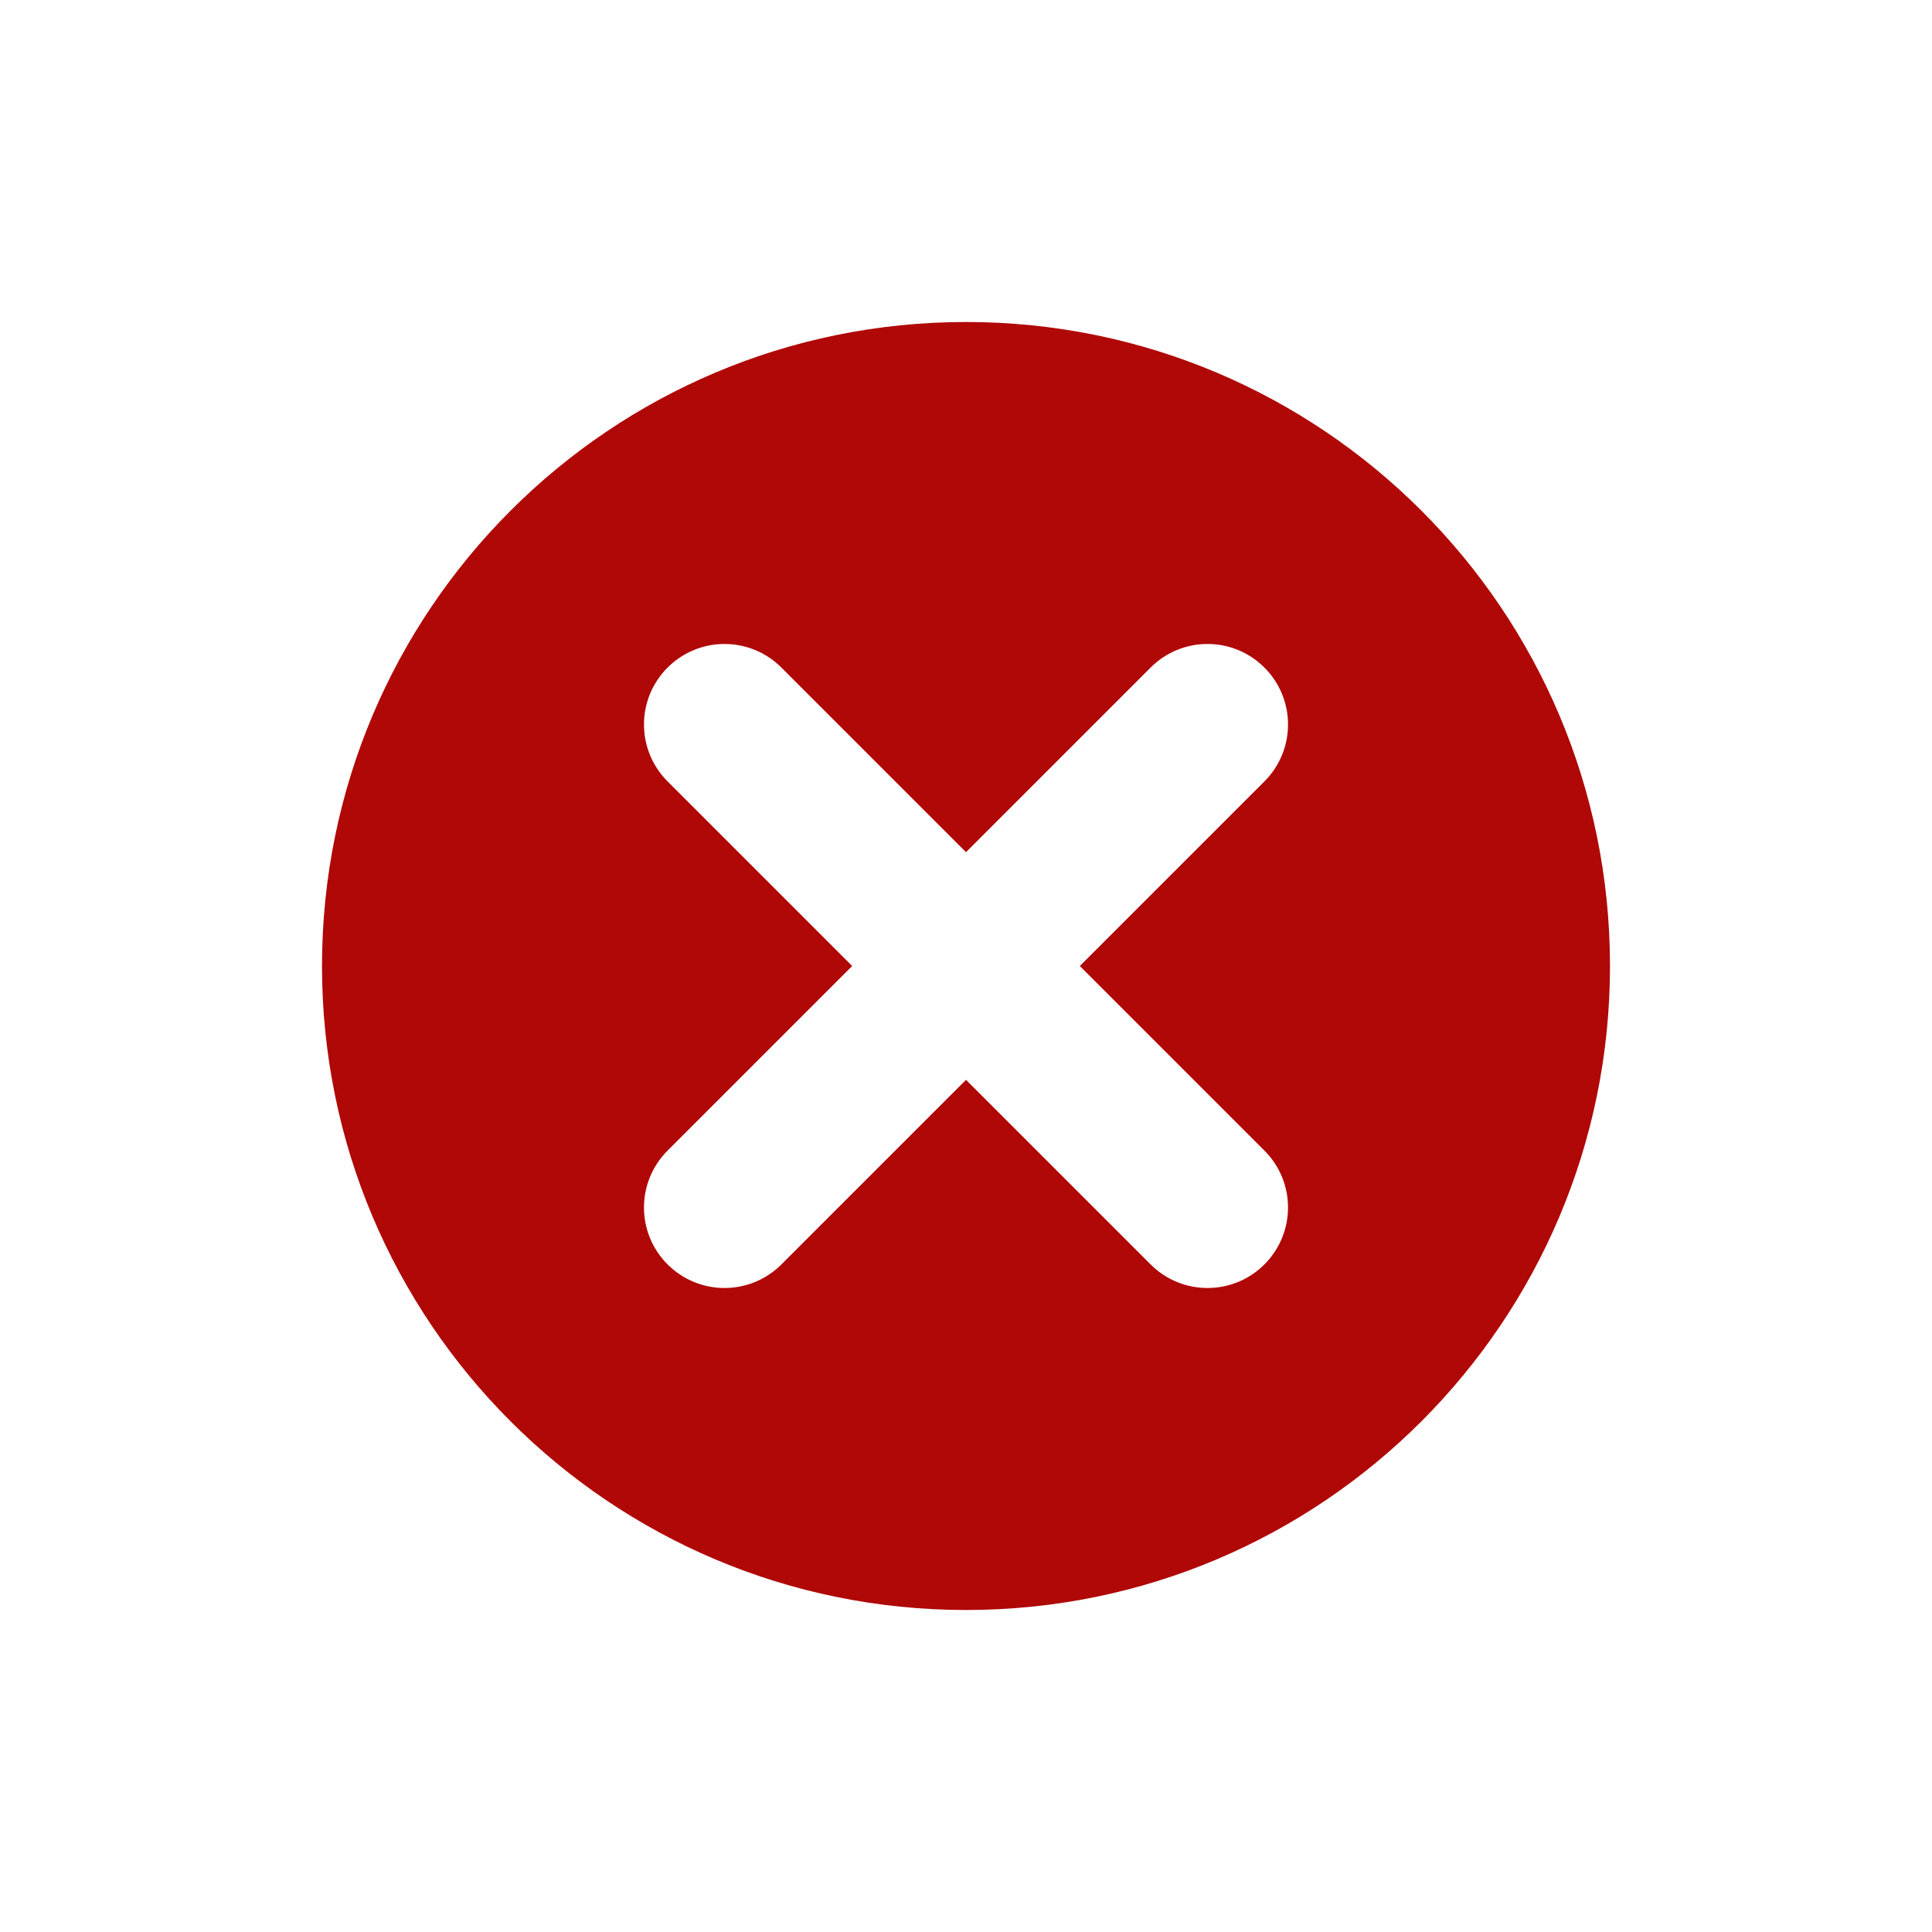 <svg width="24px" height="24px" viewBox="0 0 24 24" version="1.2" baseProfile="tiny" xmlns="http://www.w3.org/2000/svg"><path d="M12 4c-4.419 0-8 3.582-8 8s3.581 8 8 8 8-3.582 8-8-3.581-8-8-8zm3.707 10.293c.391.391.391 1.023 0 1.414-.195.195-.451.293-.707.293s-.512-.098-.707-.293l-2.293-2.293-2.293 2.293c-.195.195-.451.293-.707.293s-.512-.098-.707-.293c-.391-.391-.391-1.023 0-1.414l2.293-2.293-2.293-2.293c-.391-.391-.391-1.023 0-1.414s1.023-.391 1.414 0l2.293 2.293 2.293-2.293c.391-.391 1.023-.391 1.414 0s.391 1.023 0 1.414l-2.293 2.293 2.293 2.293z" fill="#b00707"/></svg>